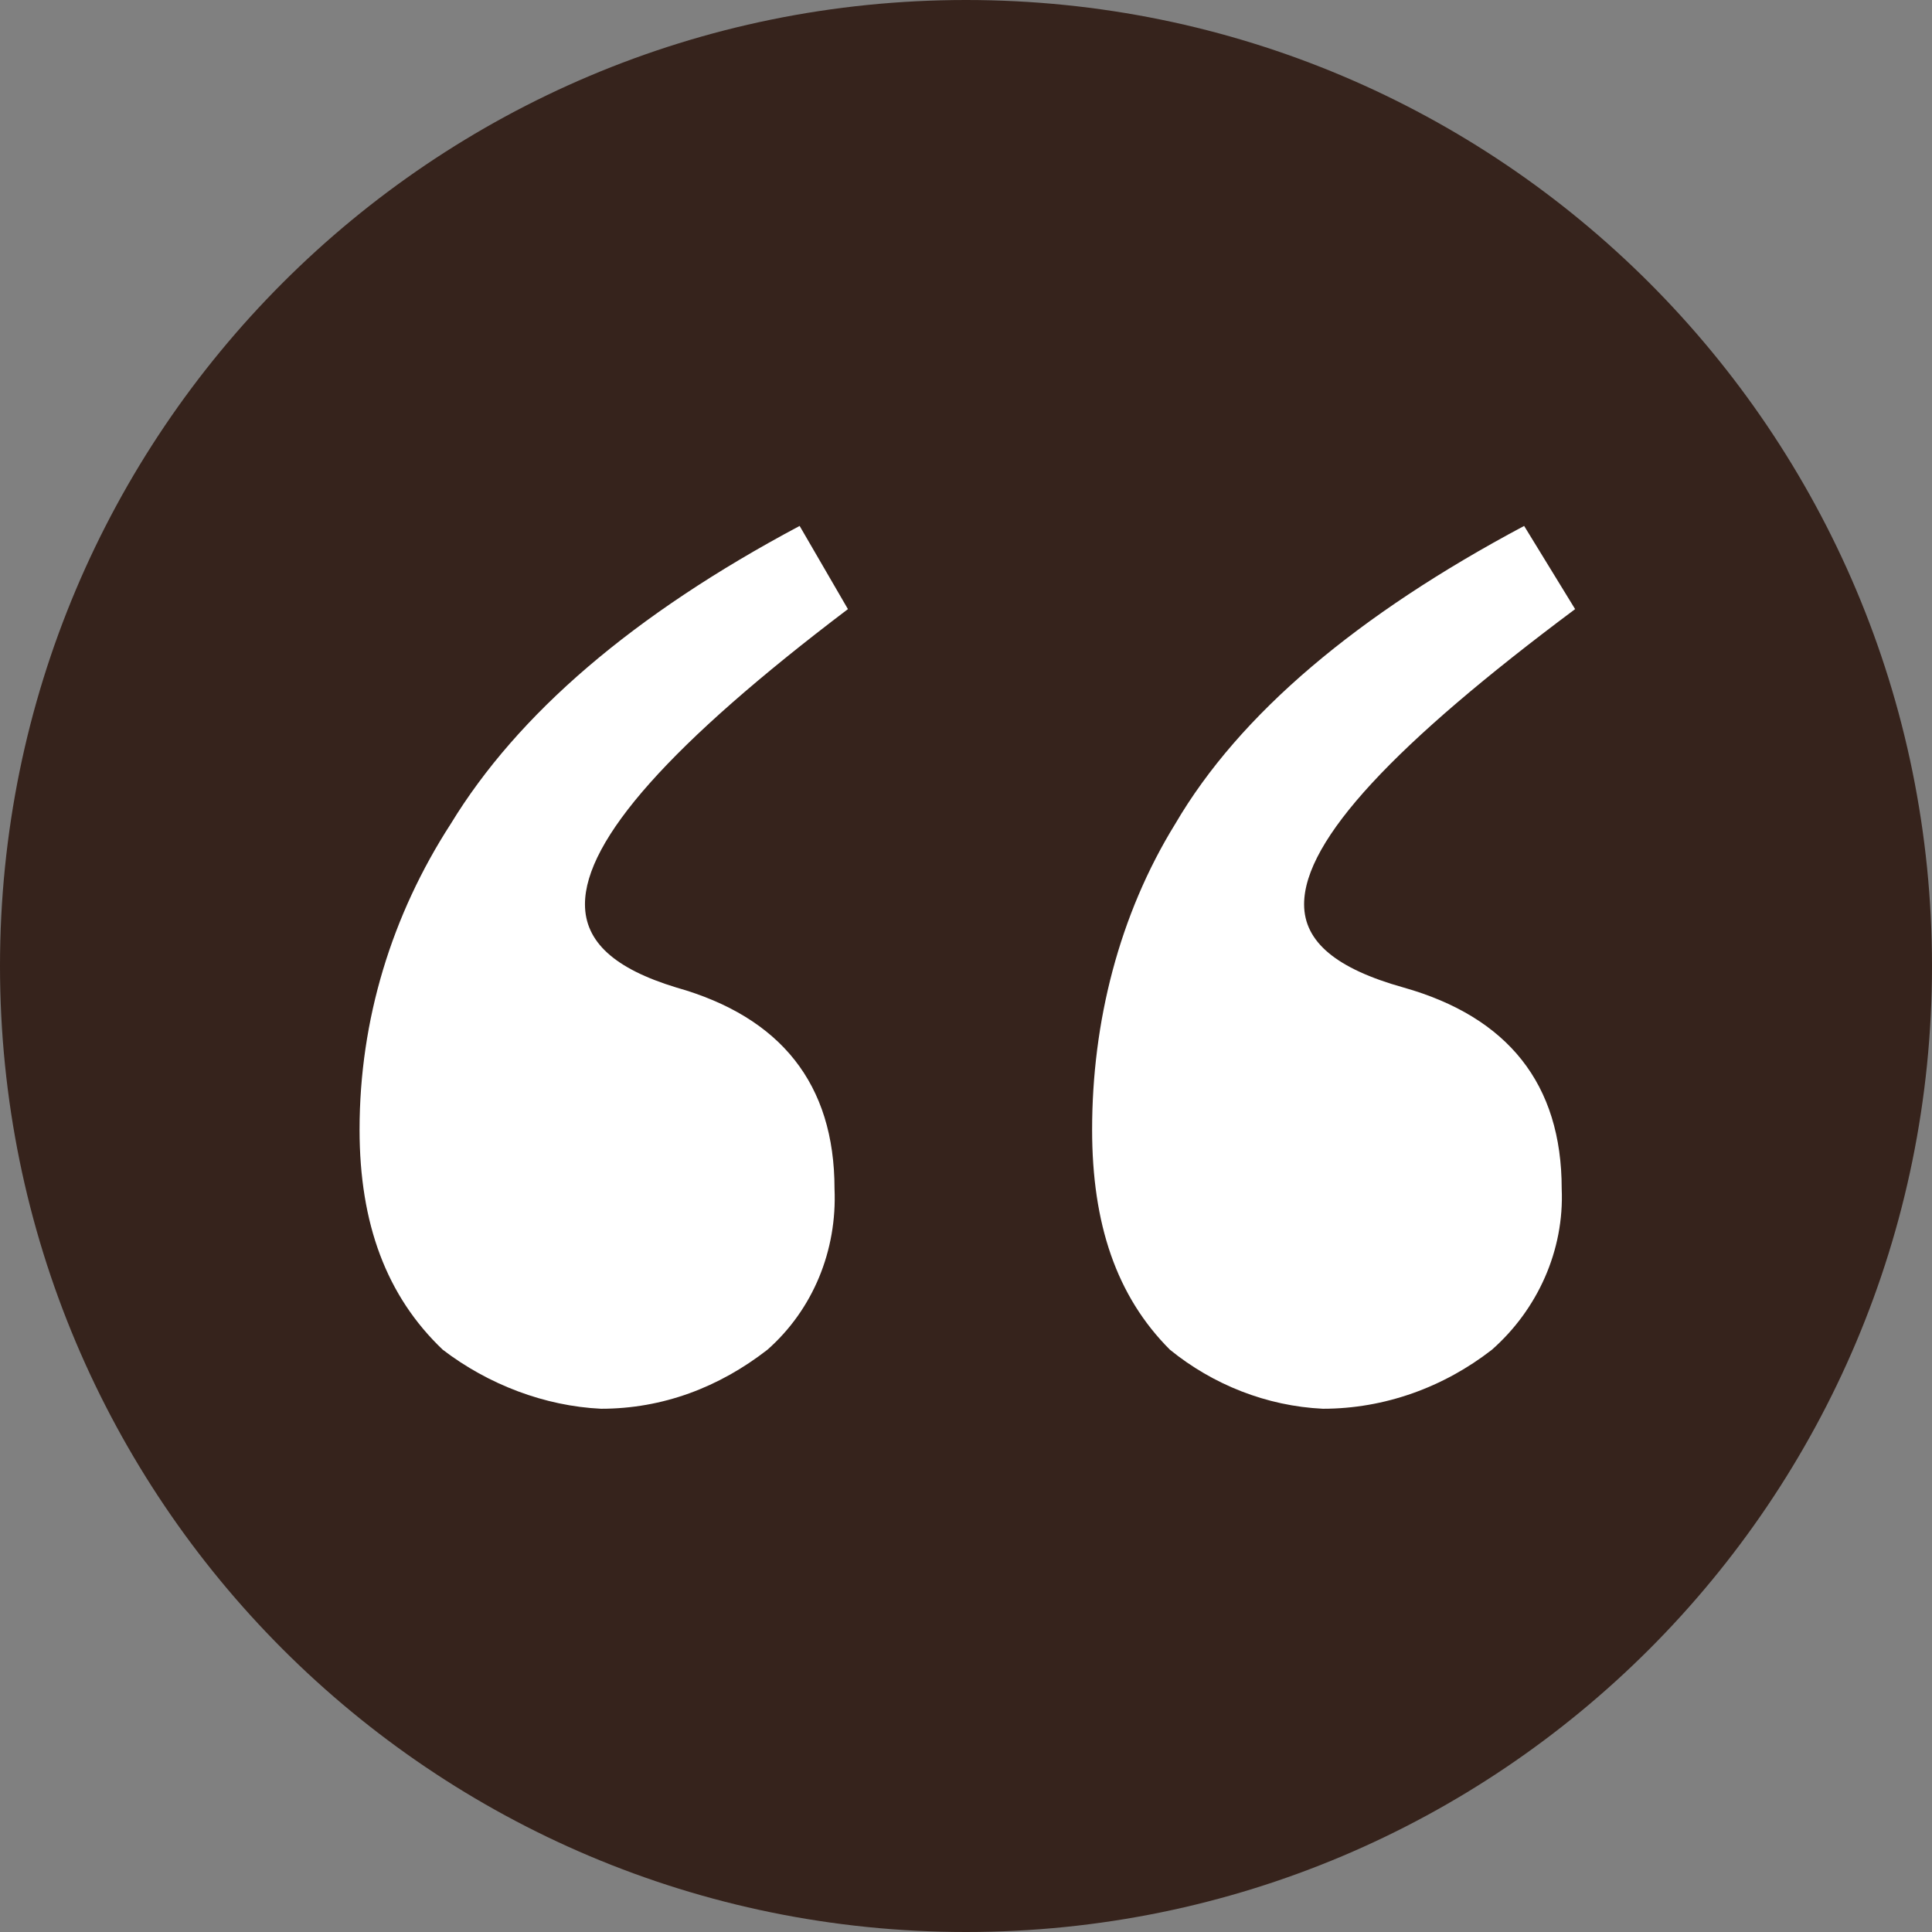 <?xml version="1.0" encoding="utf-8"?>
<!-- Generator: Adobe Illustrator 22.1.0, SVG Export Plug-In . SVG Version: 6.00 Build 0)  -->
<svg version="1.1" id="圖層_1" xmlns="http://www.w3.org/2000/svg" xmlns:xlink="http://www.w3.org/1999/xlink" x="0px" y="0px"
	 viewBox="0 0 72 72" style="enable-background:new 0 0 72 72;" xml:space="preserve">
<rect x="0" y="0" width="72" height="72" fill="#808080" stroke="none"/>
<style type="text/css">
	.st0{fill:#36231C;}
	.st1{fill:#FFFFFF;}
</style>
<path class="st0" d="M36,0c19.9,0,36,16.1,36,36S55.9,72,36,72S0,55.9,0,36S16.1,0,36,0z"/>
<g>
	<g>
		<path class="st1" d="M29.8,19.6l1.8,3.1c-6.6,5-9.8,8.6-9.8,11c0,1.4,1.1,2.4,3.4,3.1c3.9,1.1,5.9,3.6,5.9,7.5
			c0.1,2.3-0.8,4.5-2.5,6c-1.8,1.4-3.9,2.2-6.2,2.2c-2.1-0.1-4.2-0.9-5.9-2.2c-2.1-2-3.1-4.7-3.1-8.2c0-4.1,1.2-8,3.4-11.4
			C19.3,26.6,23.6,22.9,29.8,19.6z M56.8,19.6l1.9,3.1c-6.7,5-10.1,8.6-10.1,11c0,1.4,1.2,2.4,3.7,3.1c3.9,1.1,5.9,3.6,5.9,7.5
			c0.1,2.3-0.9,4.5-2.6,6c-1.8,1.4-4,2.2-6.3,2.2c-2.1-0.1-4.1-0.9-5.7-2.2c-2-2-2.9-4.7-2.9-8.2c0-4,1-8,3.1-11.4
			C46.2,26.6,50.6,22.9,56.8,19.6L56.8,19.6z"/>
	</g>
</g>
</svg>
